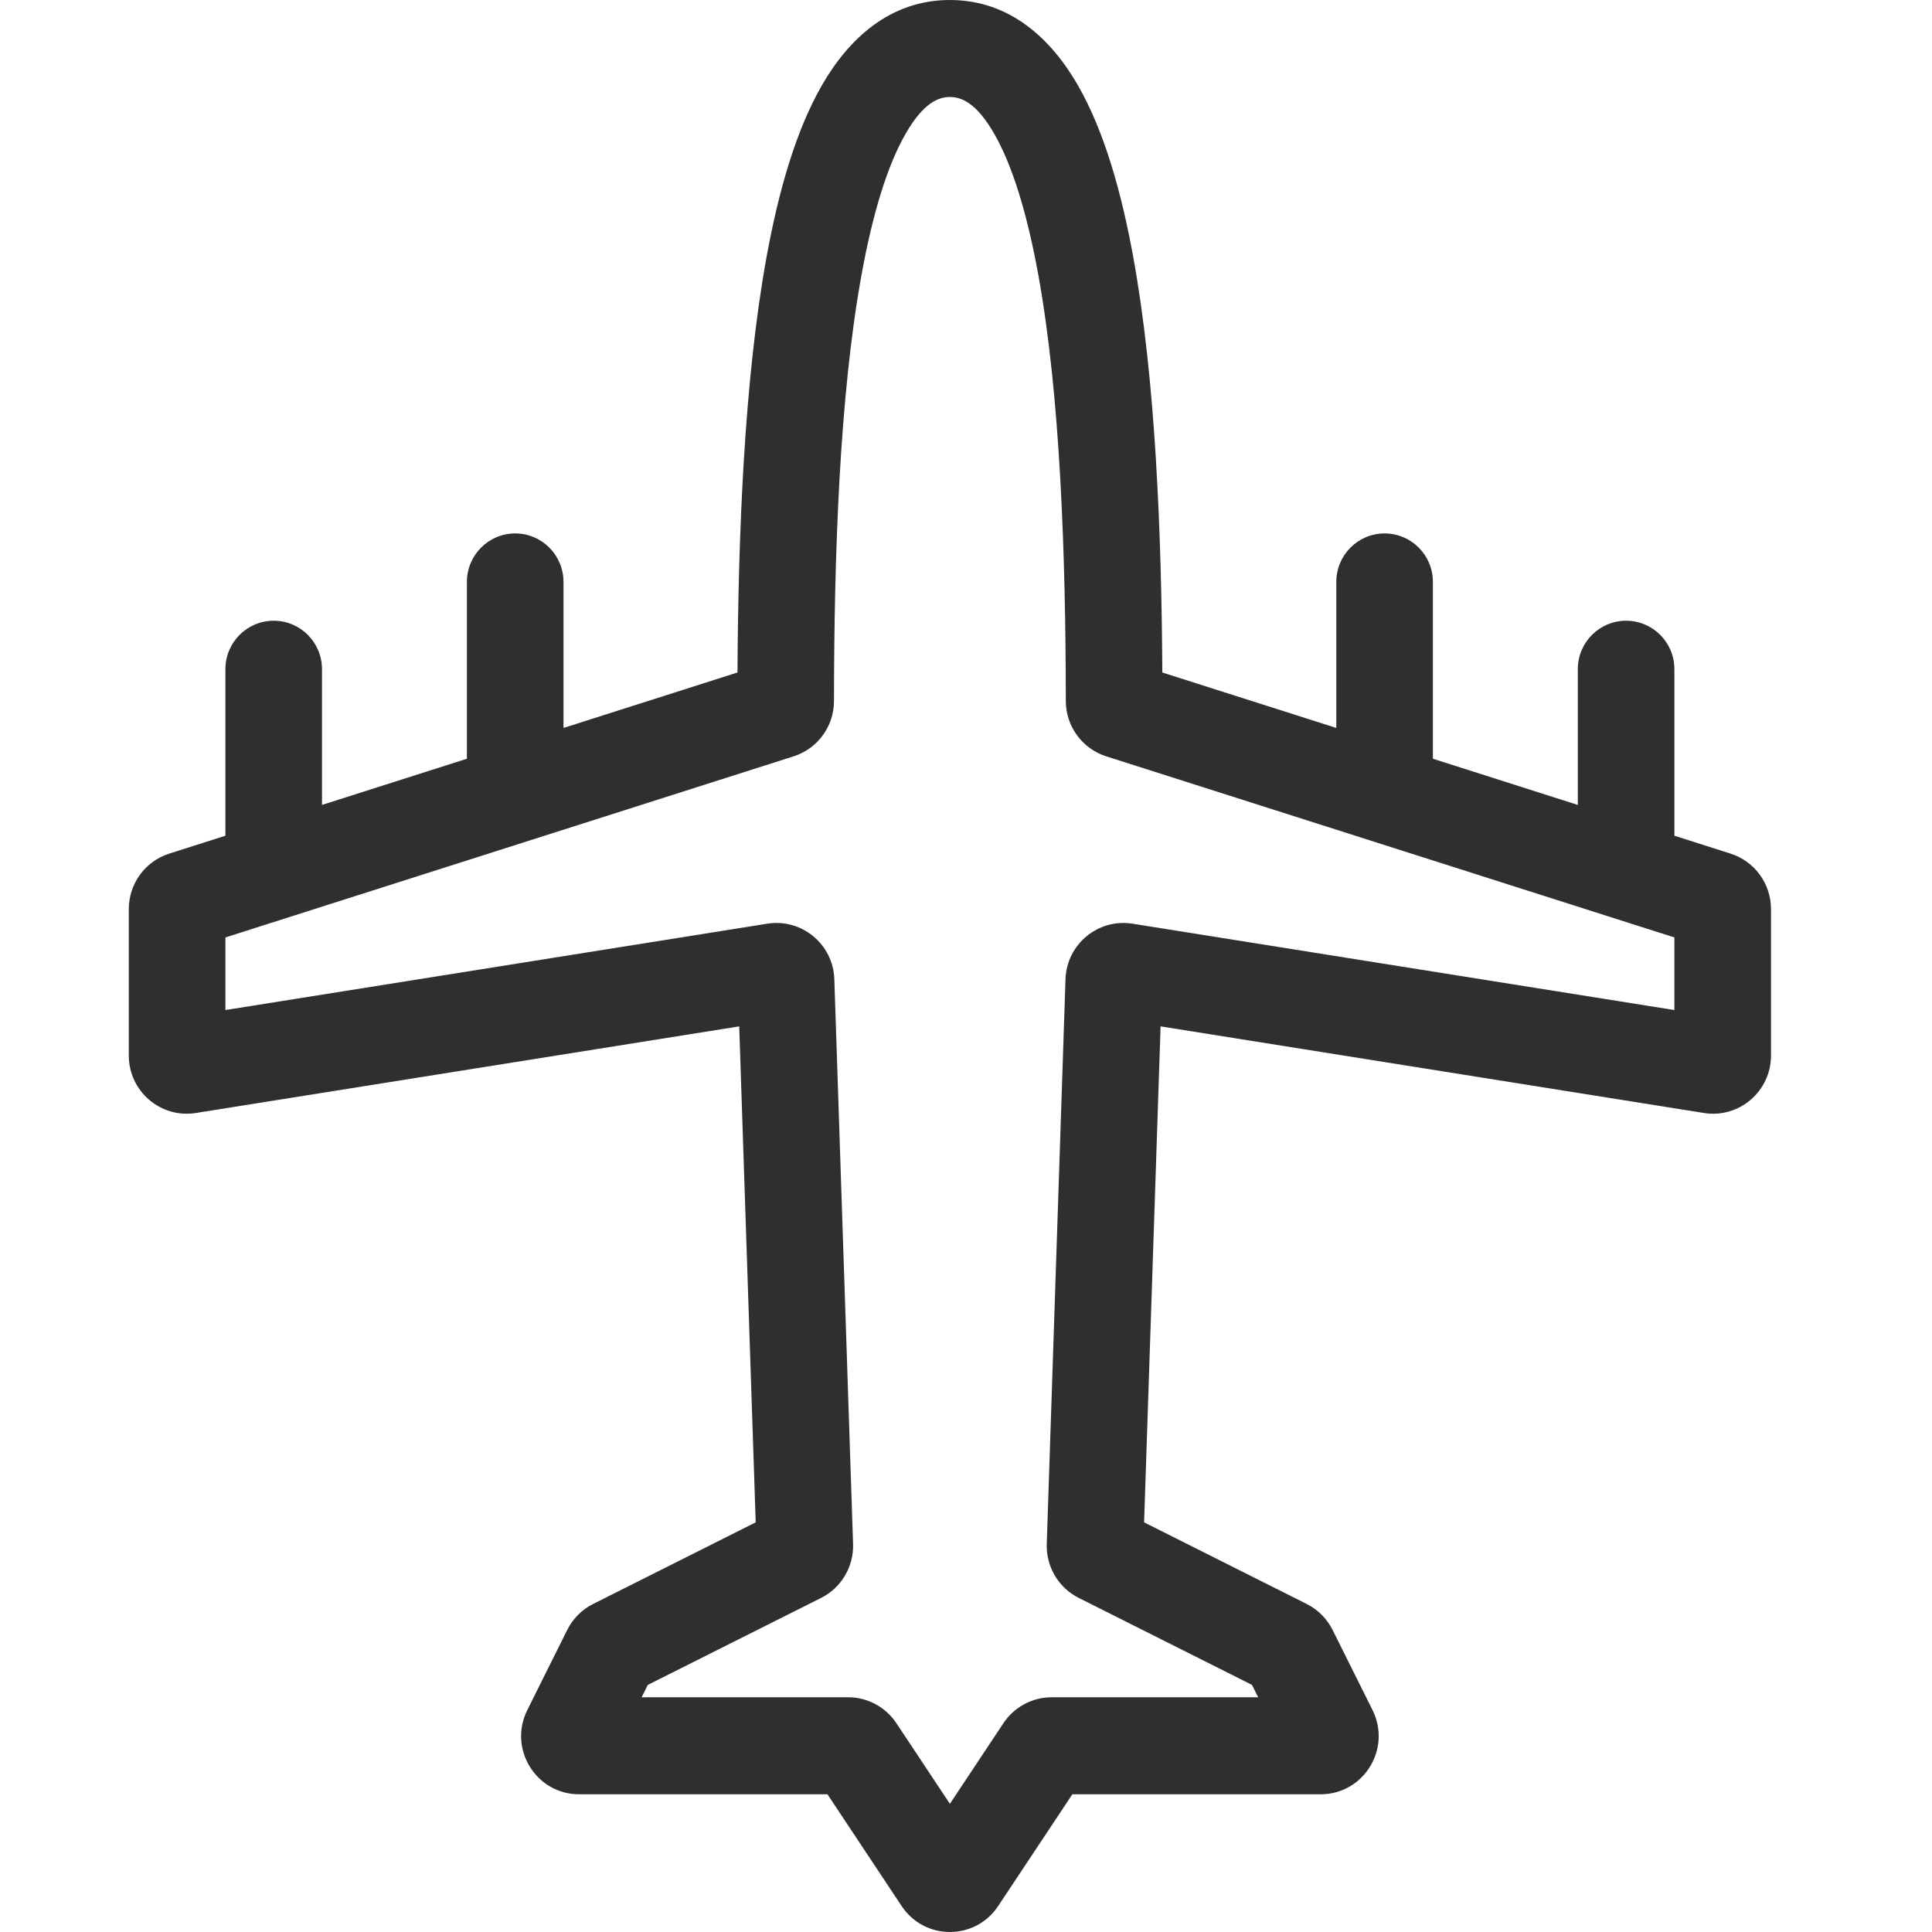 <svg width="60" height="60" viewBox="0 0 60 60" fill="none" xmlns="http://www.w3.org/2000/svg">
<path fill-rule="evenodd" clip-rule="evenodd" d="M25.522 2.654C26.343 1.224 27.625 0 29.5 0C31.375 0 32.658 1.224 33.478 2.654C34.293 4.073 34.827 5.963 35.196 7.992C35.89 11.812 36.072 16.594 36.097 20.885L41.5 22.607V18.072C41.5 17.24 42.172 16.566 43 16.566C43.828 16.566 44.5 17.24 44.5 18.072V23.563L49 24.998V20.783C49 19.951 49.672 19.277 50.5 19.277C51.329 19.277 52 19.951 52 20.783V25.954L53.744 26.51C54.492 26.748 55 27.445 55 28.233V32.78C55 33.891 54.011 34.739 52.918 34.565L36.043 31.875L35.531 47.278L40.581 49.813C40.93 49.989 41.212 50.272 41.386 50.622L42.625 53.108C43.223 54.309 42.353 55.723 41.015 55.723H33.303L30.998 59.195C30.285 60.268 28.715 60.268 28.002 59.195L25.697 55.723H17.985C16.647 55.723 15.777 54.309 16.376 53.108L17.614 50.622C17.788 50.272 18.07 49.989 18.419 49.813L23.469 47.278L22.957 31.875L6.082 34.565C4.989 34.739 4 33.891 4 32.78V28.233C4 27.445 4.508 26.748 5.255 26.51L7 25.954V20.783C7 19.951 7.671 19.277 8.5 19.277C9.328 19.277 10 19.951 10 20.783V24.998L14.5 23.563V18.072C14.5 17.24 15.172 16.566 16 16.566C16.828 16.566 17.5 17.24 17.5 18.072V22.607L22.903 20.885C22.928 16.594 23.11 11.812 23.804 7.992C24.173 5.963 24.707 4.073 25.522 2.654H25.522ZM26.756 8.532C26.066 12.328 25.905 17.276 25.9 21.77C25.9 22.563 25.386 23.253 24.645 23.489L7.001 29.113V31.368L23.829 28.686C24.899 28.516 25.875 29.324 25.911 30.41L26.493 47.948C26.517 48.654 26.128 49.309 25.499 49.625L20.118 52.326L19.927 52.71H26.34C26.941 52.71 27.503 53.012 27.837 53.514L29.5 56.019L31.163 53.514C31.497 53.012 32.059 52.71 32.661 52.71H39.073L38.882 52.326L33.502 49.625C32.872 49.309 32.484 48.654 32.508 47.948L33.09 30.41C33.126 29.324 34.102 28.516 35.171 28.686L52 31.368V29.113L34.356 23.489C33.615 23.253 33.101 22.563 33.1 21.77C33.095 17.276 32.934 12.328 32.245 8.532C31.897 6.621 31.438 5.132 30.879 4.158C30.327 3.195 29.857 3.012 29.5 3.012C29.143 3.012 28.674 3.195 28.122 4.158C27.562 5.132 27.103 6.621 26.756 8.532H26.756Z" fill="#2F2F2F"/>
</svg>
